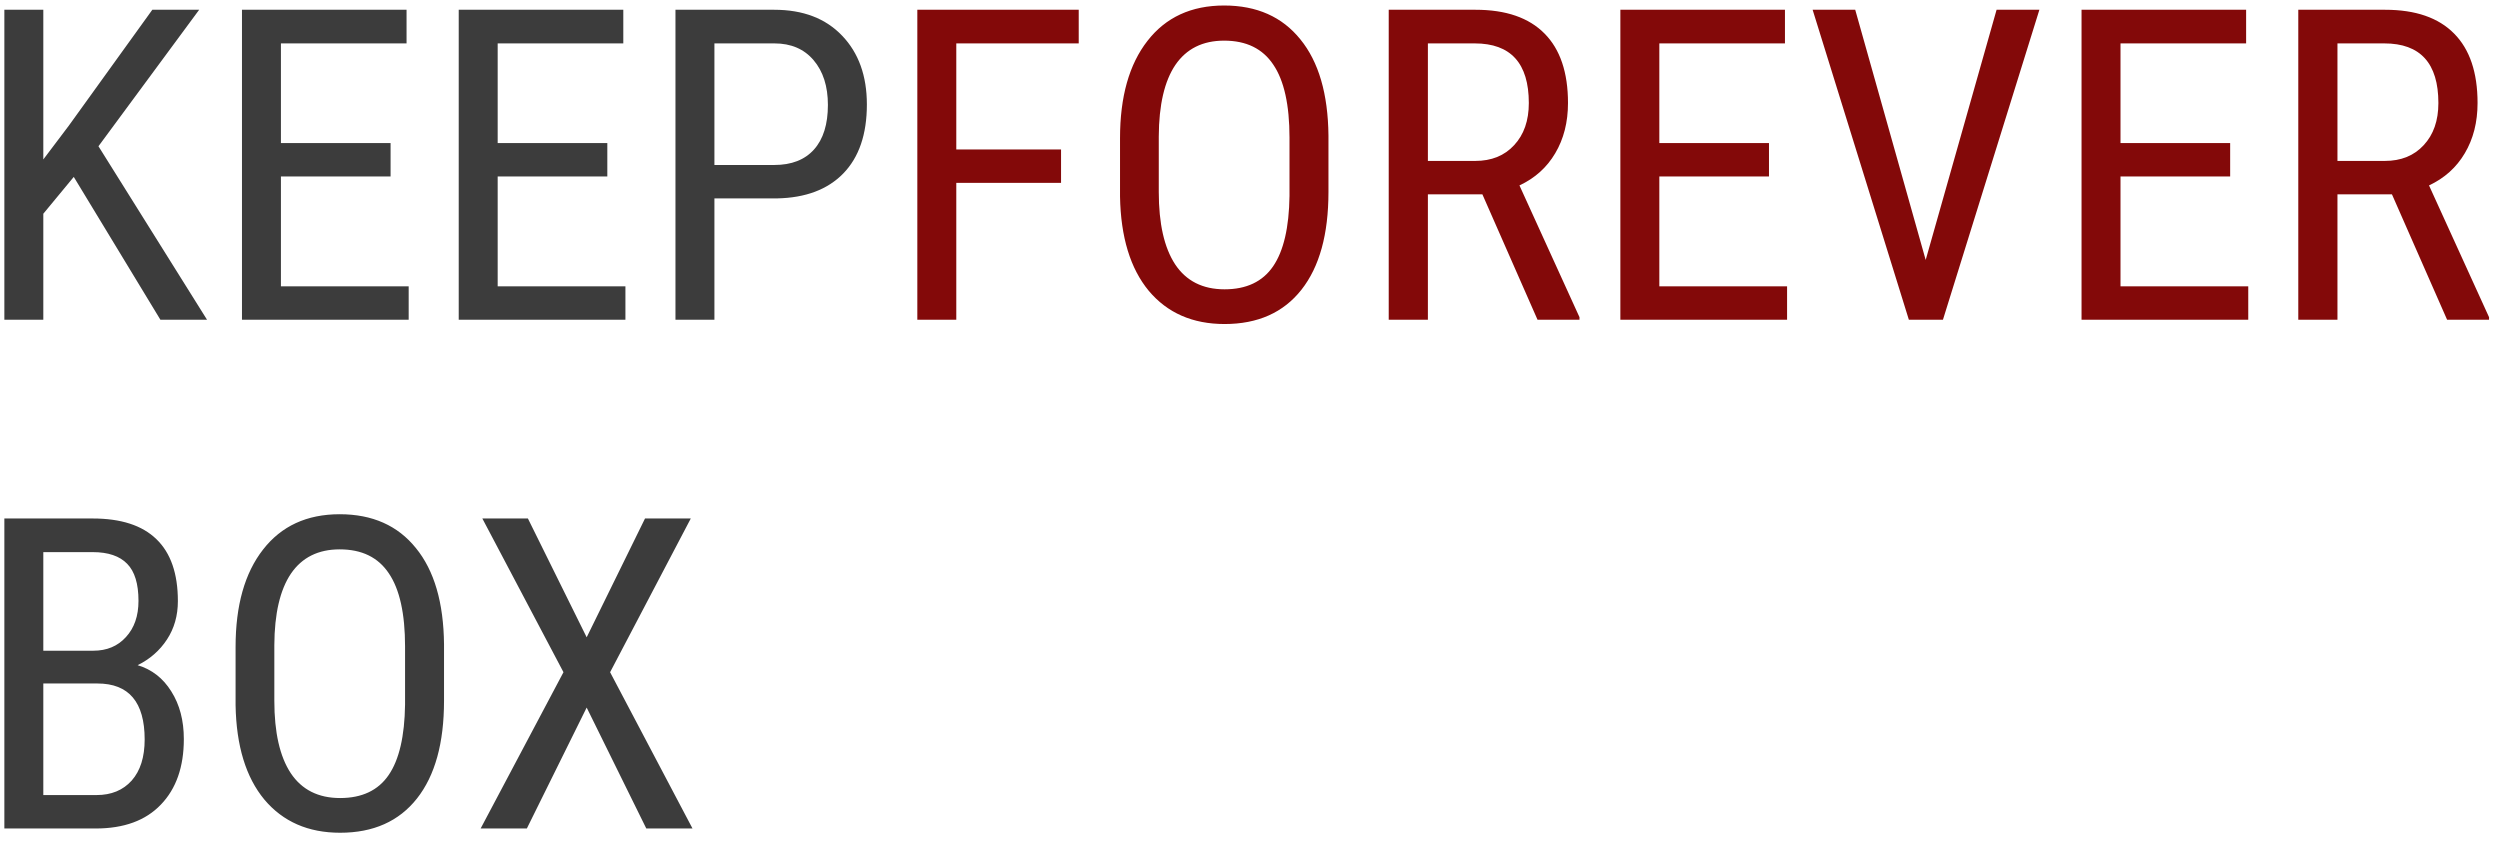 <svg width="172" height="58" viewBox="0 0 172 58" fill="none" xmlns="http://www.w3.org/2000/svg">
<path d="M5.075 12.171L2.98 14.705V22H0.3V0.672H2.98V10.97L4.738 8.641L10.48 0.672H13.703L6.774 10.062L14.245 22H11.037L5.075 12.171ZM26.872 12.142H19.328V19.7H28.117V22H16.648V0.672H27.971V2.986H19.328V9.842H26.872V12.142ZM41.784 12.142H34.24V19.7H43.029V22H31.56V0.672H42.883V2.986H34.24V9.842H41.784V12.142ZM49.152 13.65V22H46.472V0.672H53.269C55.251 0.672 56.809 1.268 57.941 2.459C59.074 3.641 59.641 5.218 59.641 7.19C59.641 9.241 59.099 10.823 58.015 11.937C56.94 13.04 55.422 13.611 53.459 13.65H49.152ZM49.152 11.351H53.269C54.46 11.351 55.373 10.994 56.008 10.281C56.643 9.568 56.96 8.548 56.96 7.22C56.96 5.94 56.633 4.915 55.978 4.144C55.324 3.372 54.426 2.986 53.283 2.986H49.152V11.351ZM0.3 57V35.672H6.379C8.322 35.672 9.782 36.145 10.759 37.093C11.745 38.04 12.238 39.461 12.238 41.355C12.238 42.352 11.989 43.23 11.491 43.992C10.993 44.754 10.319 45.345 9.47 45.765C10.446 46.058 11.218 46.658 11.784 47.566C12.36 48.475 12.648 49.568 12.648 50.848C12.648 52.762 12.121 54.266 11.066 55.359C10.021 56.453 8.527 57 6.584 57H0.3ZM2.98 47.024V54.7H6.643C7.658 54.7 8.464 54.368 9.06 53.704C9.655 53.03 9.953 52.088 9.953 50.877C9.953 48.309 8.869 47.024 6.701 47.024H2.98ZM2.98 44.769H6.423C7.351 44.769 8.098 44.456 8.664 43.831C9.24 43.206 9.528 42.376 9.528 41.341C9.528 40.169 9.27 39.319 8.752 38.792C8.234 38.255 7.443 37.986 6.379 37.986H2.98V44.769ZM30.549 48.211C30.549 51.121 29.929 53.362 28.689 54.935C27.448 56.507 25.686 57.293 23.4 57.293C21.203 57.293 19.465 56.531 18.186 55.008C16.916 53.475 16.257 51.312 16.208 48.519V44.505C16.208 41.653 16.838 39.422 18.098 37.81C19.357 36.19 21.115 35.379 23.371 35.379C25.617 35.379 27.365 36.155 28.615 37.708C29.875 39.251 30.52 41.458 30.549 44.329V48.211ZM27.868 44.476C27.868 42.22 27.497 40.545 26.755 39.451C26.023 38.348 24.895 37.796 23.371 37.796C21.896 37.796 20.778 38.352 20.017 39.466C19.265 40.579 18.884 42.22 18.874 44.388V48.211C18.874 50.389 19.25 52.049 20.002 53.191C20.764 54.334 21.896 54.905 23.4 54.905C24.904 54.905 26.018 54.378 26.74 53.323C27.463 52.269 27.839 50.652 27.868 48.475V44.476ZM40.363 43.846L44.377 35.672H47.526L41.975 46.248L47.644 57H44.465L40.363 48.68L36.247 57H33.068L38.767 46.248L33.185 35.672H36.32L40.363 43.846Z" fill="#3C3C3C"/>
<path d="M73 12.581H65.793V22H63.112V0.672H74.216V2.986H65.793V10.281H73V12.581ZM91.398 13.211C91.398 16.121 90.778 18.362 89.538 19.935C88.298 21.507 86.535 22.293 84.25 22.293C82.053 22.293 80.314 21.531 79.035 20.008C77.766 18.475 77.106 16.311 77.058 13.519V9.505C77.058 6.653 77.688 4.422 78.947 2.811C80.207 1.189 81.965 0.379 84.221 0.379C86.467 0.379 88.215 1.155 89.465 2.708C90.725 4.251 91.369 6.458 91.398 9.329V13.211ZM88.718 9.476C88.718 7.22 88.347 5.545 87.605 4.451C86.872 3.348 85.744 2.796 84.221 2.796C82.746 2.796 81.628 3.353 80.866 4.466C80.114 5.579 79.733 7.22 79.724 9.388V13.211C79.724 15.389 80.1 17.049 80.852 18.191C81.613 19.334 82.746 19.905 84.25 19.905C85.754 19.905 86.867 19.378 87.59 18.323C88.312 17.269 88.689 15.652 88.718 13.475V9.476ZM101.989 13.372H98.239V22H95.544V0.672H101.521C103.61 0.672 105.192 1.219 106.267 2.312C107.341 3.396 107.878 4.988 107.878 7.088C107.878 8.406 107.585 9.559 106.999 10.545C106.423 11.521 105.603 12.259 104.538 12.757L108.669 21.824V22H105.783L101.989 13.372ZM98.239 11.072H101.491C102.614 11.072 103.508 10.711 104.172 9.988C104.846 9.266 105.183 8.299 105.183 7.088C105.183 4.354 103.942 2.986 101.462 2.986H98.239V11.072ZM121.706 12.142H114.162V19.7H122.951V22H111.481V0.672H122.805V2.986H114.162V9.842H121.706V12.142ZM132.487 17.884L137.365 0.672H140.31L133.674 22H131.33L124.709 0.672H127.639L132.487 17.884ZM153.435 12.142H145.891V19.7H154.68V22H143.21V0.672H154.533V2.986H145.891V9.842H153.435V12.142ZM164.567 13.372H160.817V22H158.122V0.672H164.099C166.188 0.672 167.771 1.219 168.845 2.312C169.919 3.396 170.456 4.988 170.456 7.088C170.456 8.406 170.163 9.559 169.577 10.545C169.001 11.521 168.181 12.259 167.116 12.757L171.247 21.824V22H168.361L164.567 13.372ZM160.817 11.072H164.069C165.192 11.072 166.086 10.711 166.75 9.988C167.424 9.266 167.761 8.299 167.761 7.088C167.761 4.354 166.521 2.986 164.04 2.986H160.817V11.072Z" fill="#830909"/>
</svg>
